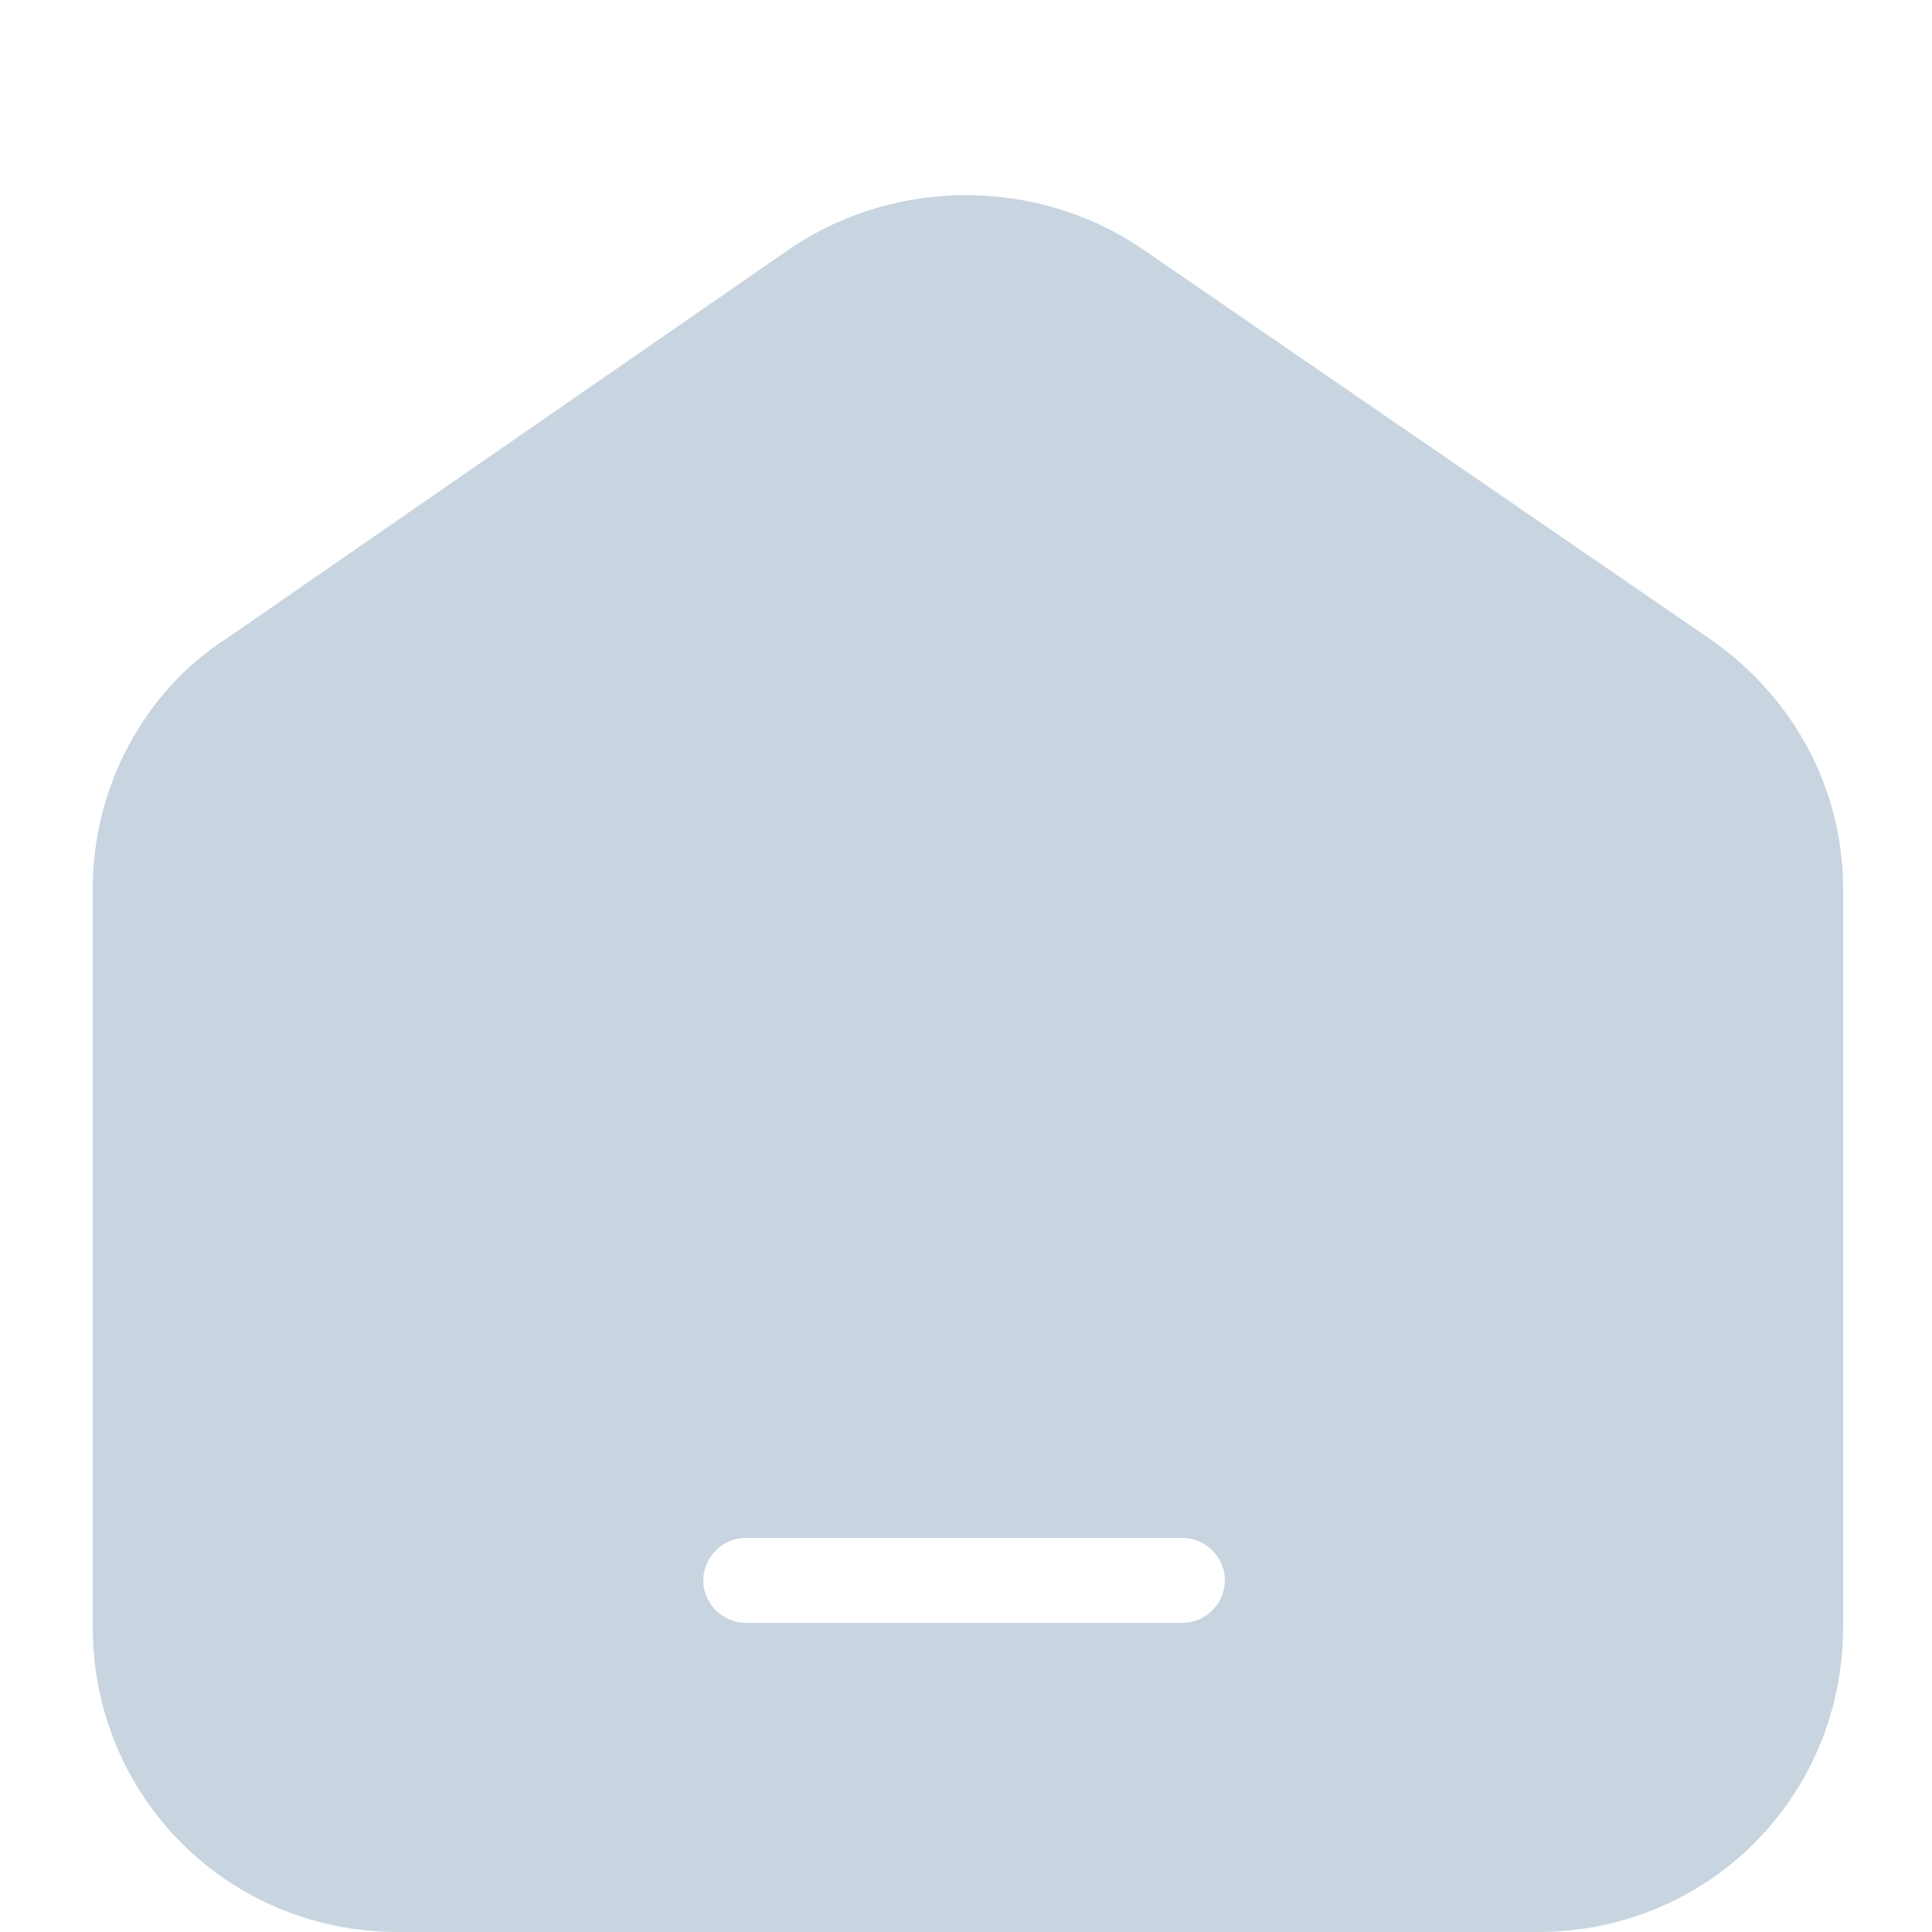 <?xml version="1.0" encoding="utf-8"?>
<!-- Generator: Adobe Illustrator 24.0.1, SVG Export Plug-In . SVG Version: 6.00 Build 0)  -->
<svg version="1.1" id="Layer_1" xmlns="http://www.w3.org/2000/svg" xmlns:xlink="http://www.w3.org/1999/xlink" x="0px" y="0px"
	 viewBox="0 0 50 50" style="enable-background:new 0 0 50 50;" xml:space="preserve">
<style type="text/css">
	.st0{fill-rule:evenodd;clip-rule:evenodd;fill:#C8D4E0;}
</style>
<path class="st0" d="M20.5,6.4c2.7-1.8,6.3-1.8,9,0l14.7,10.1c2.2,1.5,3.5,3.9,3.5,6.5v19.1c0,4.4-3.5,7.9-7.9,7.9H10.3
	c-4.4,0-7.9-3.5-7.9-7.9V23c0-2.6,1.3-5.1,3.5-6.5L20.5,6.4z M19.3,39.8c-0.6,0-1.1,0.5-1.1,1.1s0.5,1.1,1.1,1.1h11.3
	c0.6,0,1.1-0.5,1.1-1.1s-0.5-1.1-1.1-1.1H19.3z"/>
</svg>
